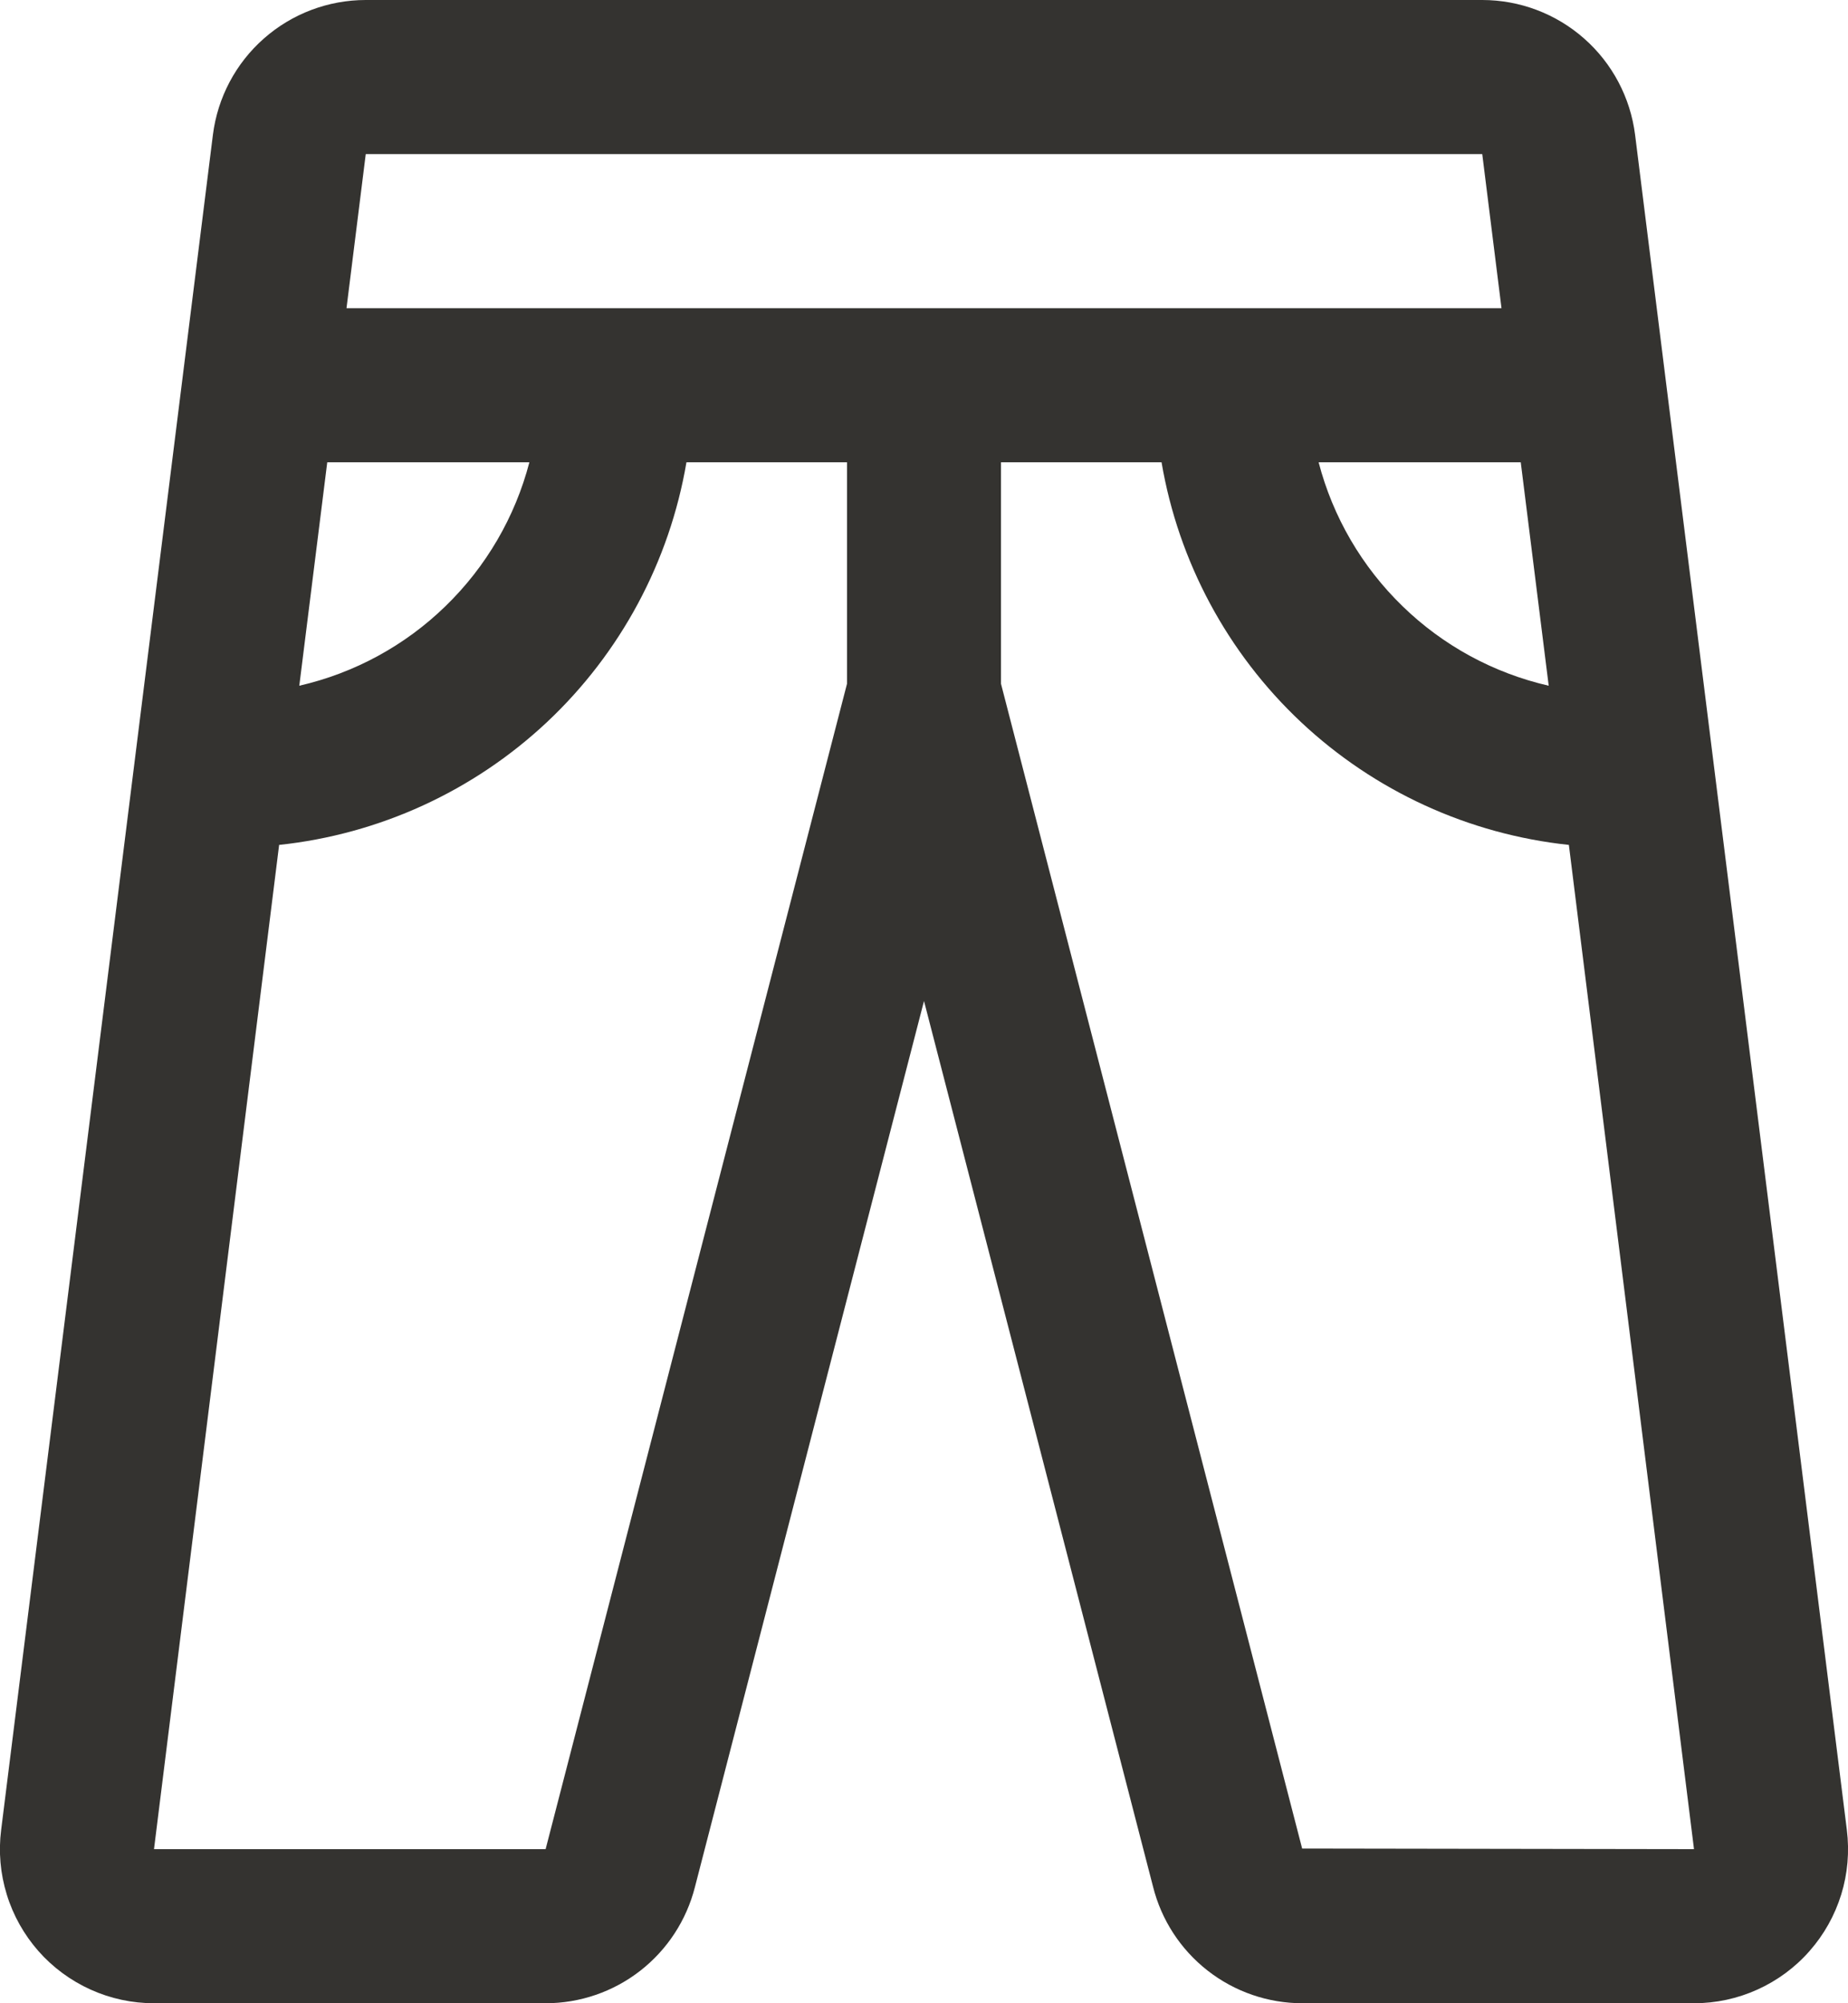 <svg width="24" height="26" viewBox="0 0 24 26" fill="none" xmlns="http://www.w3.org/2000/svg">
<path d="M23.985 23.75L21.235 1.75C21.174 1.267 20.939 0.822 20.573 0.5C20.208 0.178 19.737 -0 19.25 1.17944e-07H4.75C4.263 -0 3.792 0.178 3.427 0.5C3.061 0.822 2.826 1.267 2.765 1.75L0.015 23.75C-0.021 24.032 0.004 24.317 0.088 24.589C0.171 24.86 0.312 25.11 0.499 25.323C0.687 25.536 0.918 25.706 1.177 25.823C1.436 25.94 1.716 26 2 26H7.086C7.531 26 7.963 25.852 8.314 25.579C8.665 25.306 8.915 24.924 9.025 24.492L12 12.992L14.974 24.485C15.082 24.918 15.332 25.302 15.683 25.576C16.035 25.851 16.468 26 16.914 26H22C22.284 26 22.564 25.94 22.823 25.823C23.082 25.706 23.313 25.536 23.5 25.323C23.688 25.11 23.828 24.86 23.912 24.589C23.996 24.317 24.02 24.032 23.985 23.75ZM20.113 8.9C19.397 8.736 18.74 8.379 18.214 7.867C17.687 7.356 17.31 6.71 17.125 6H19.75L20.113 8.9ZM19.25 2L19.5 4H4.5L4.75 2H19.25ZM4.25 6H6.875C6.69 6.71 6.313 7.356 5.786 7.867C5.26 8.379 4.603 8.736 3.887 8.9L4.25 6ZM7.086 24H2L3.625 10.966C4.927 10.828 6.149 10.268 7.104 9.372C8.059 8.475 8.695 7.291 8.915 6H11V8.875L7.086 24ZM16.911 23.992L13 8.875V6H15.085C15.305 7.291 15.941 8.475 16.896 9.372C17.851 10.268 19.073 10.828 20.375 10.966L22 24L16.911 23.992Z" fill="#343330"/>
</svg>
